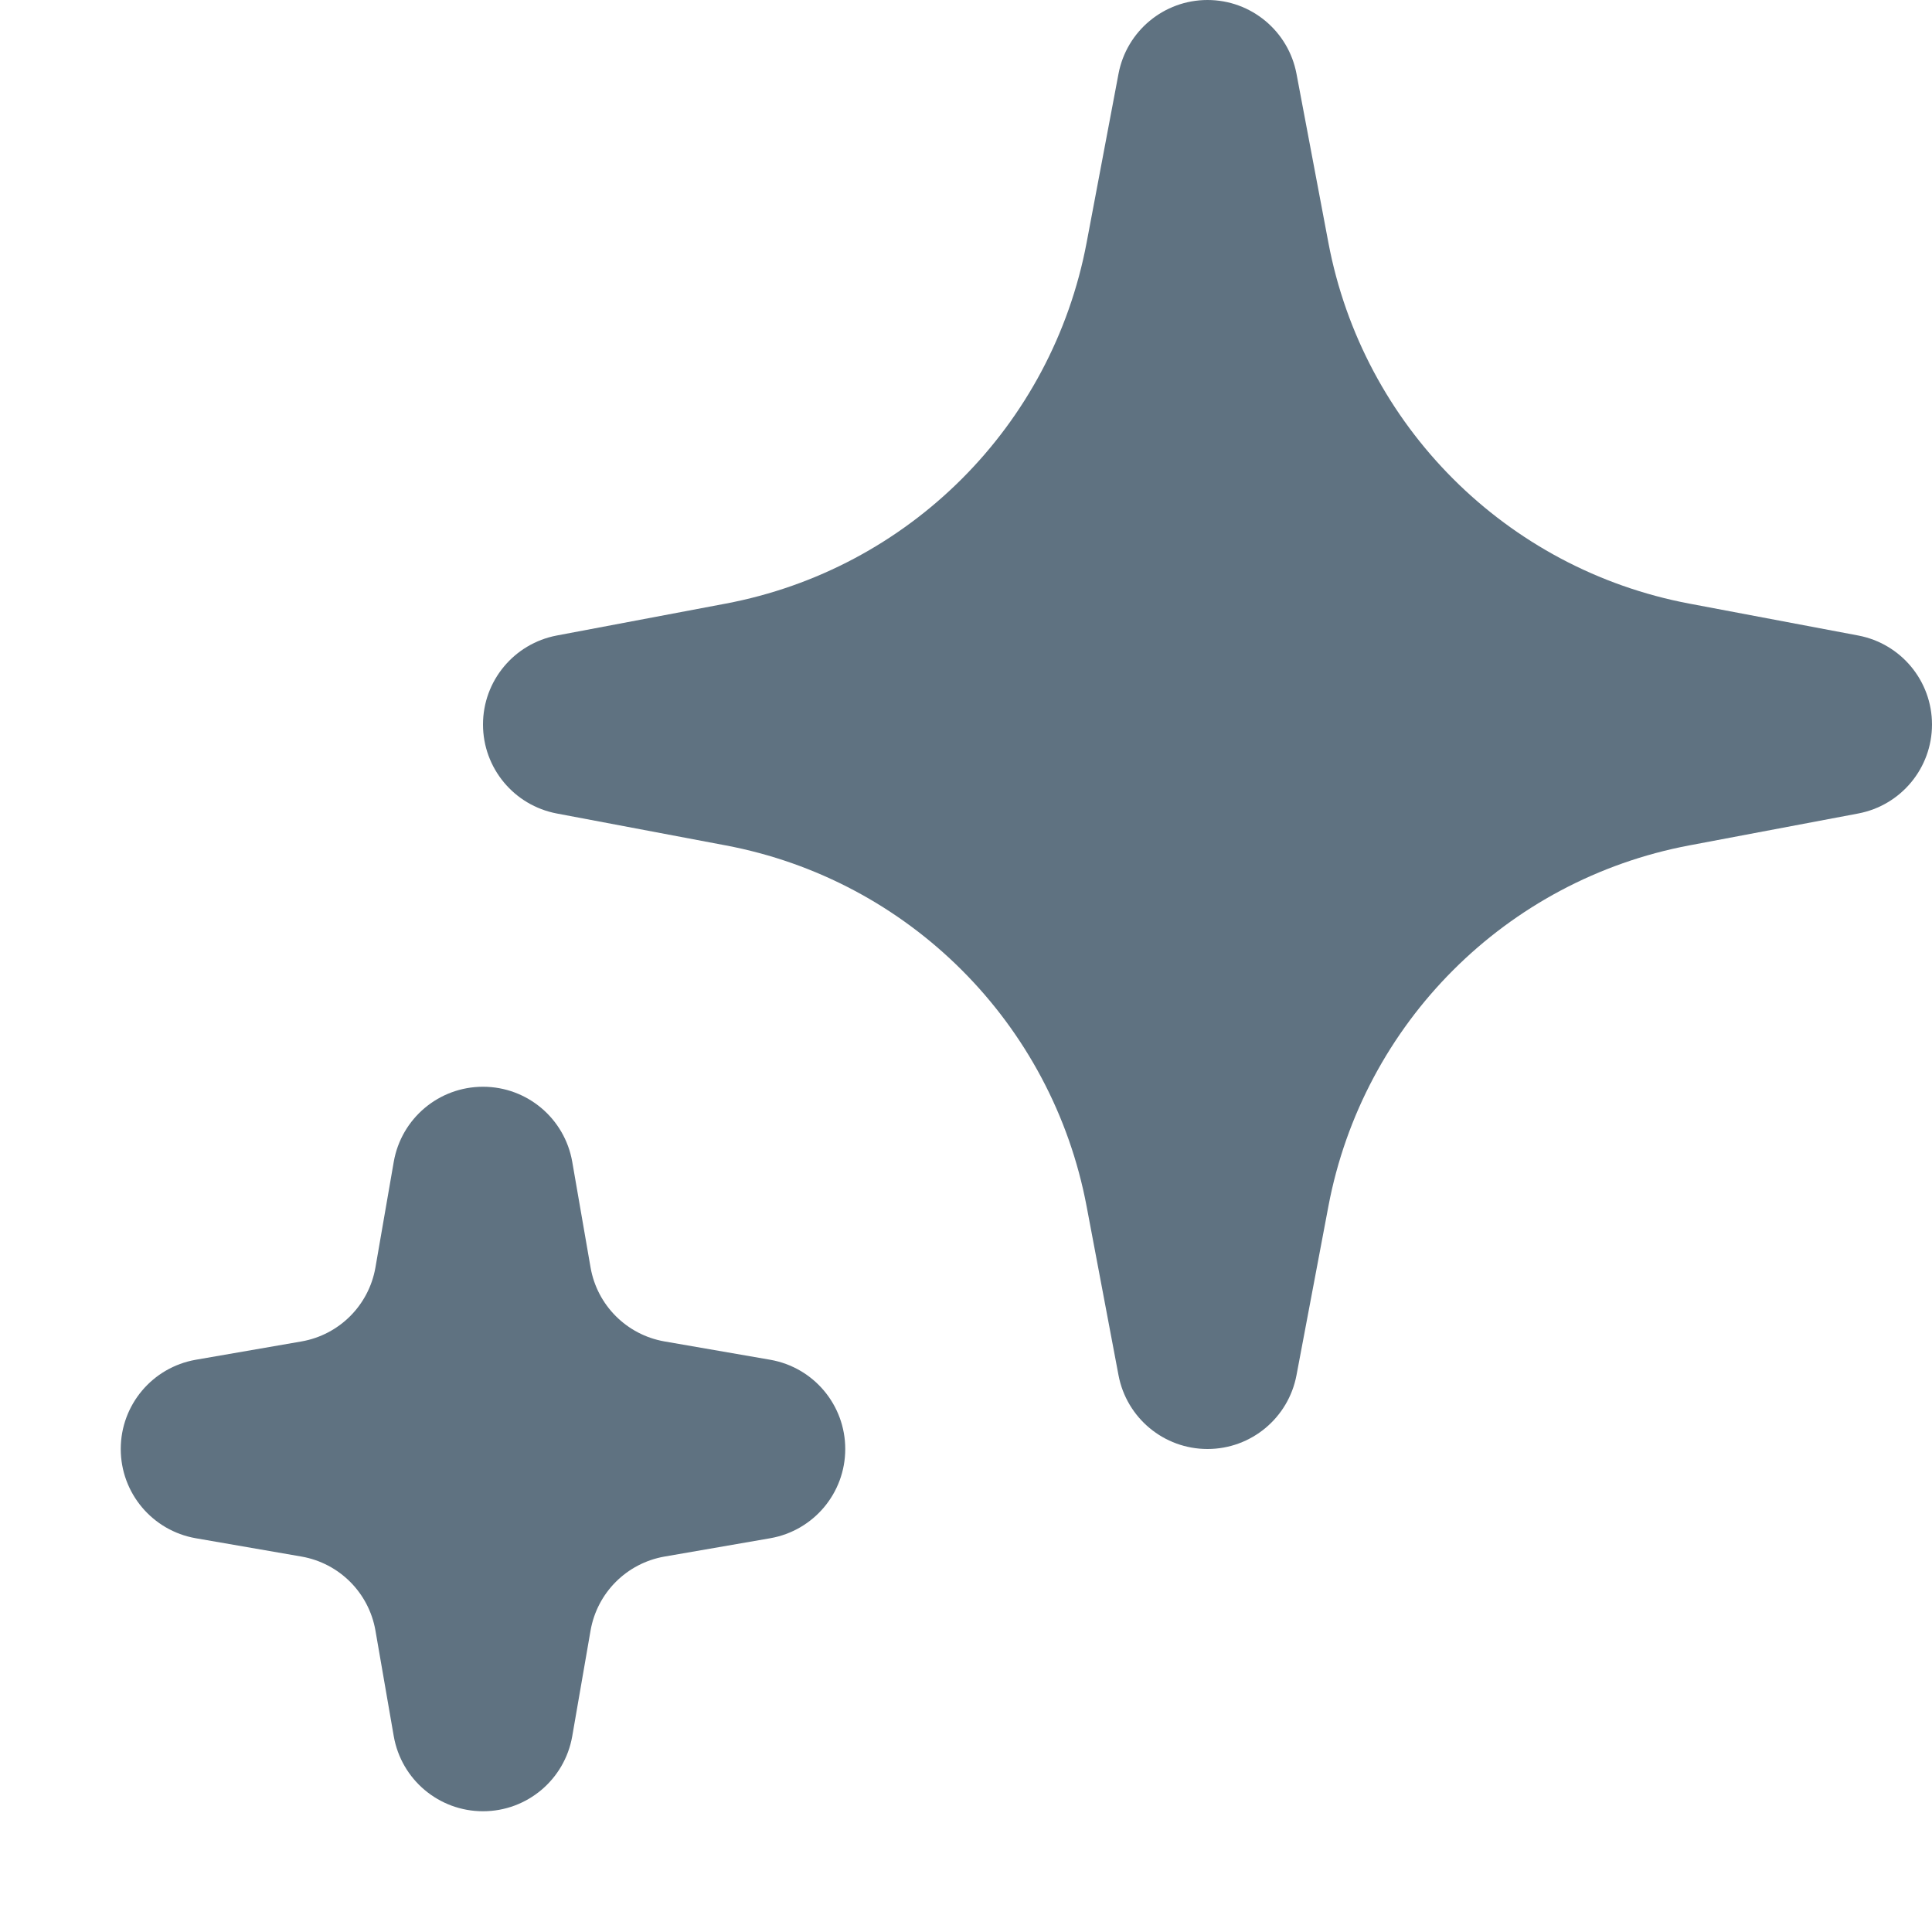 <svg width="16" height="16" viewBox="0 0 16 16" fill="none" xmlns="http://www.w3.org/2000/svg">
<path fill-rule="evenodd" clip-rule="evenodd" d="M4.739 9.621C4.676 9.262 4.365 9 4 9C3.635 9 3.324 9.262 3.261 9.621L3.109 10.498C3.054 10.81 2.81 11.054 2.498 11.109L1.621 11.261C1.262 11.324 1 11.635 1 12C1 12.365 1.262 12.676 1.621 12.739L2.498 12.891C2.81 12.946 3.054 13.19 3.109 13.502L3.261 14.379C3.324 14.738 3.635 15 4 15C4.365 15 4.676 14.738 4.739 14.379L4.891 13.502C4.946 13.19 5.19 12.946 5.502 12.891L6.379 12.739C6.738 12.676 7 12.365 7 12C7 11.635 6.738 11.324 6.379 11.261L5.502 11.109C5.19 11.054 4.946 10.81 4.891 10.498L4.739 9.621Z" fill="#5F7281"/>
<path fill-rule="evenodd" clip-rule="evenodd" d="M10.737 0.611C10.67 0.257 10.361 7.62939e-06 10 7.62939e-06C9.639 7.62939e-06 9.33 0.257 9.263 0.611L8.999 2.009C8.713 3.526 7.526 4.713 6.009 4.999L4.611 5.263C4.257 5.33 4 5.639 4 6C4 6.361 4.257 6.67 4.611 6.737L6.009 7.001C7.526 7.287 8.713 8.474 8.999 9.991L9.263 11.389C9.33 11.743 9.639 12 10 12C10.361 12 10.67 11.743 10.737 11.389L11.001 9.991C11.287 8.474 12.474 7.287 13.991 7.001L15.389 6.737C15.743 6.67 16 6.361 16 6C16 5.639 15.743 5.33 15.389 5.263L13.991 4.999C12.474 4.713 11.287 3.526 11.001 2.009L10.737 0.611Z" fill="#5F7281"/>
</svg>

